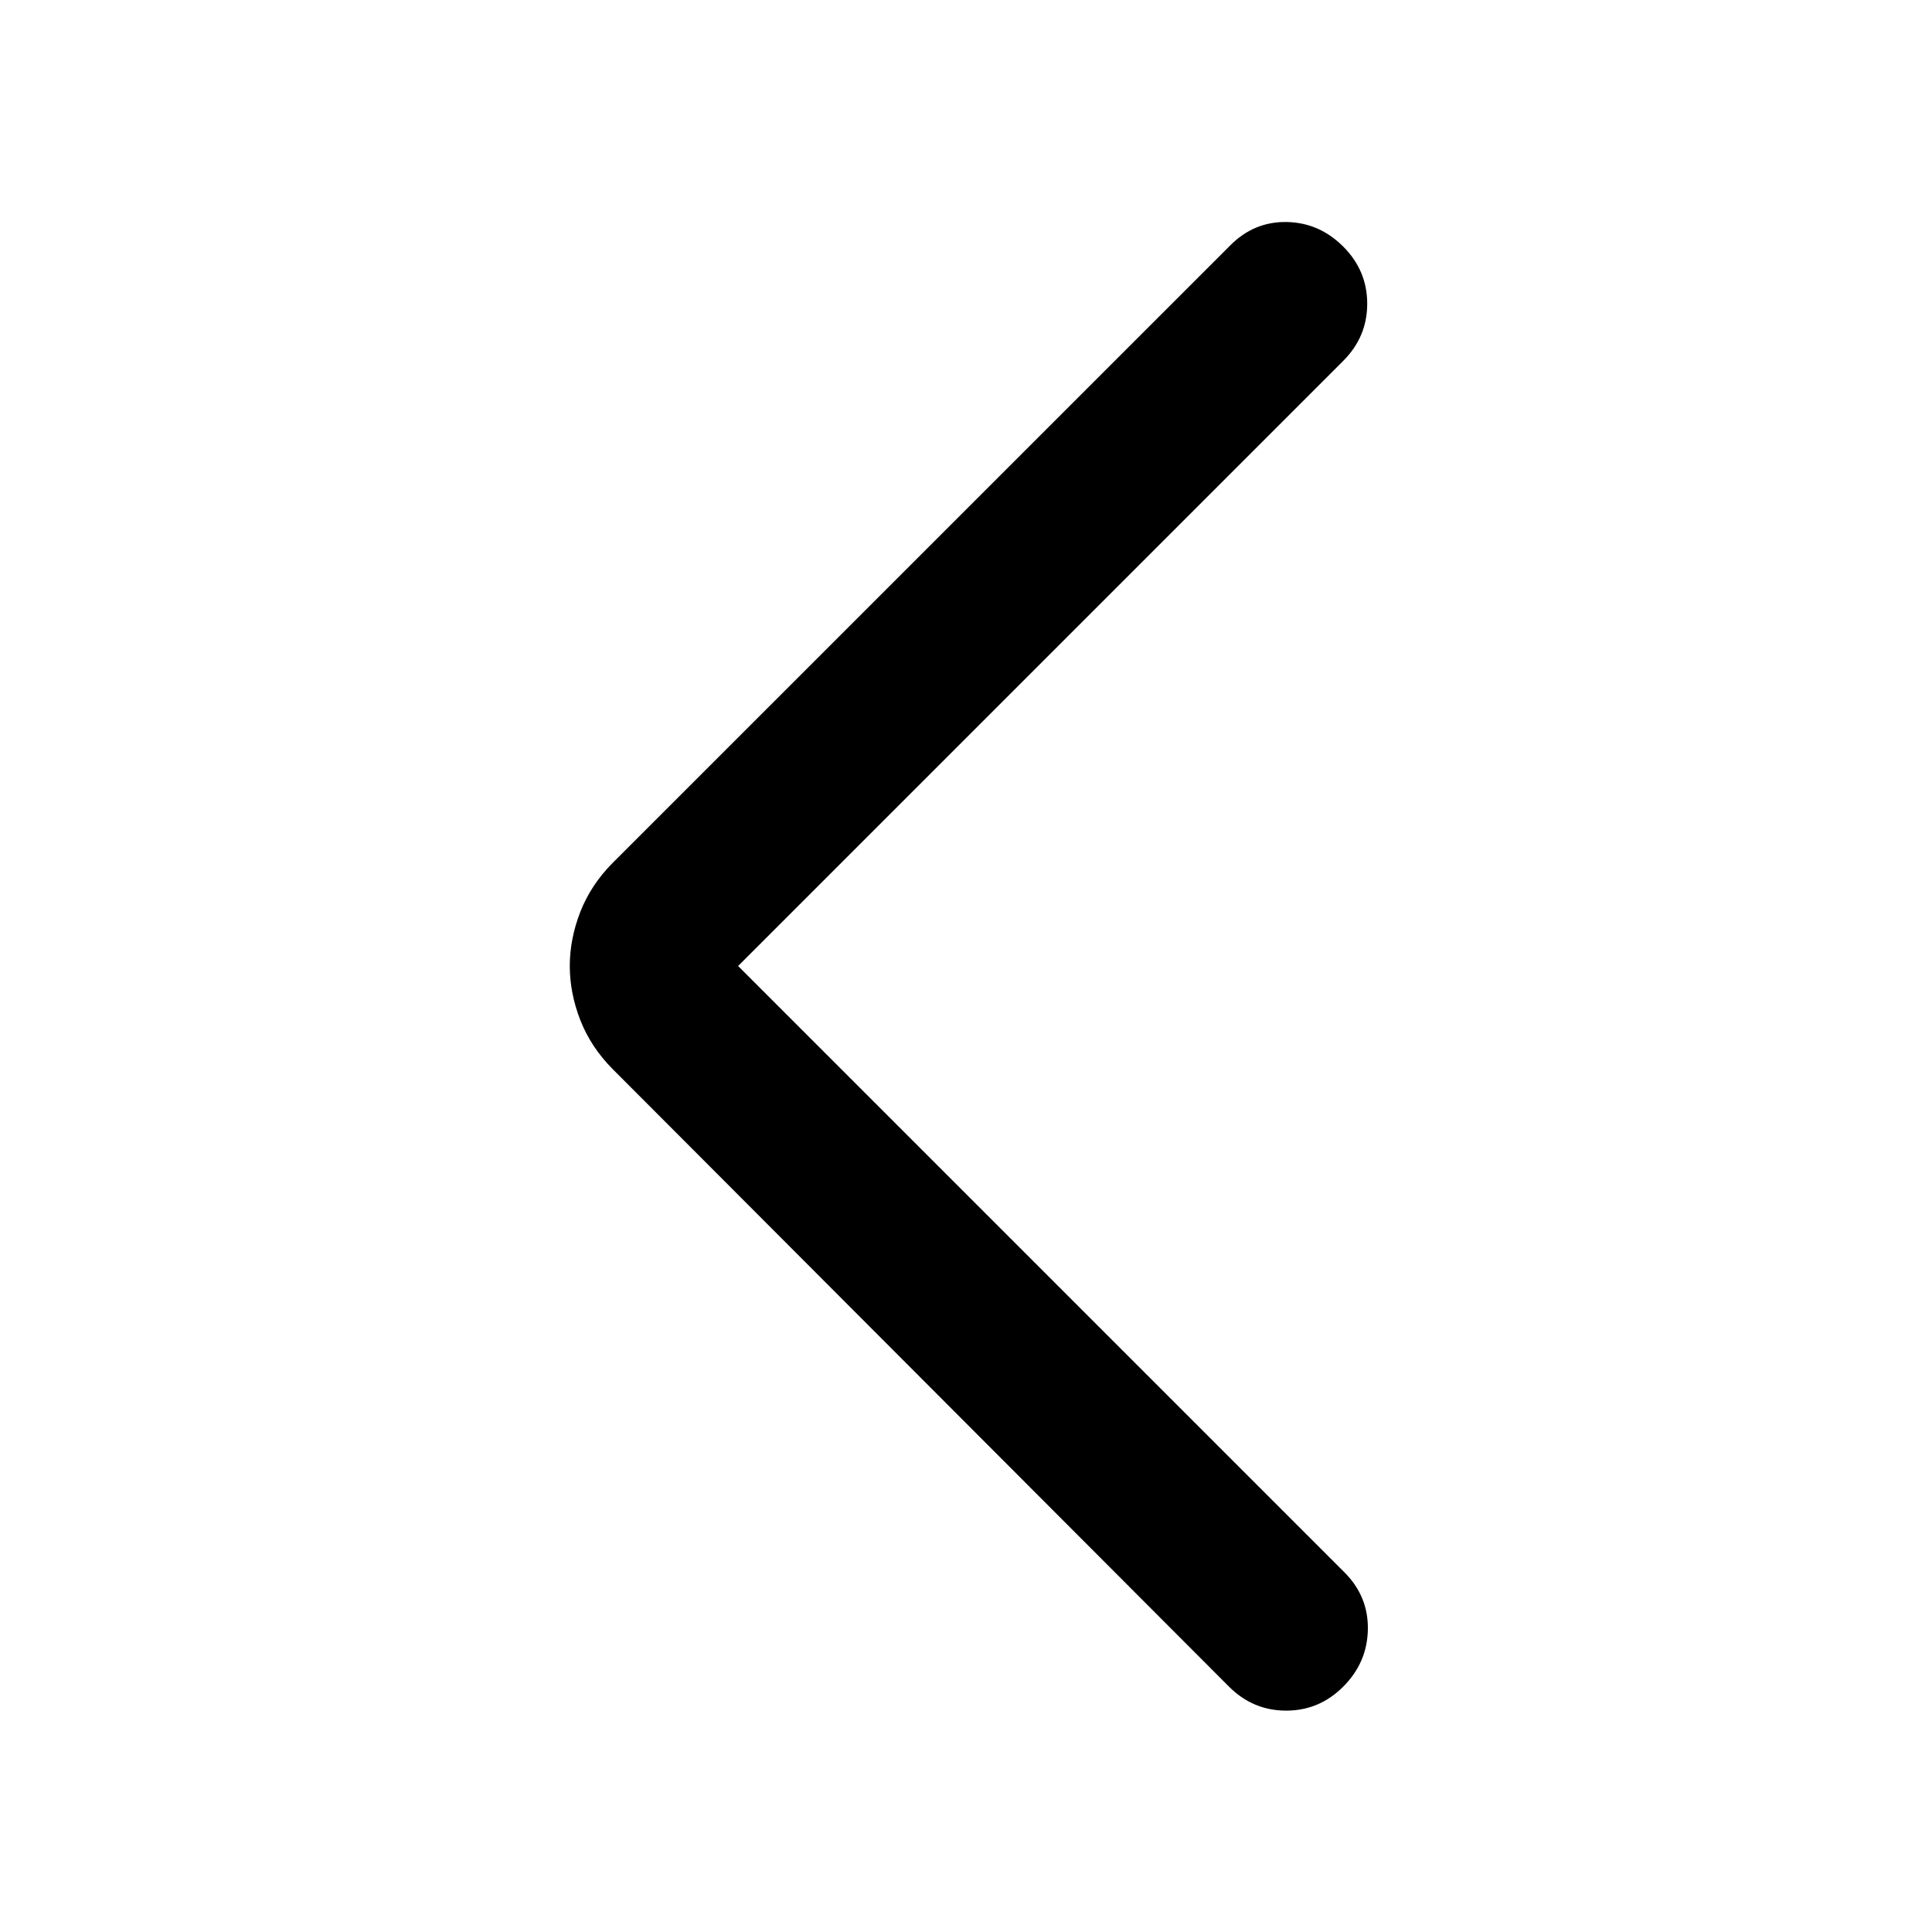 <svg xmlns="http://www.w3.org/2000/svg" viewBox="0 0 24 24" fill="none">
  <mask id="mask0_5172_452" style="mask-type:alpha" maskUnits="userSpaceOnUse" x="0" y="0" width="24" height="24">
    <rect x="24" y="24" width="24" height="24" transform="rotate(-180 24 24)" fill="currentColor"/>
  </mask>
  <g mask="url(#mask0_5172_452)">
    <path d="M9.169 12L16.702 19.533C16.9 19.731 16.997 19.968 16.992 20.242C16.987 20.517 16.885 20.753 16.686 20.952C16.488 21.151 16.251 21.25 15.977 21.25C15.702 21.25 15.466 21.151 15.267 20.952L7.611 13.281C7.431 13.1 7.297 12.897 7.209 12.673C7.122 12.449 7.078 12.224 7.078 12C7.078 11.776 7.122 11.551 7.209 11.327C7.297 11.103 7.431 10.9 7.611 10.719L15.283 3.048C15.481 2.849 15.715 2.753 15.984 2.758C16.254 2.763 16.488 2.865 16.686 3.063C16.885 3.262 16.984 3.499 16.984 3.773C16.984 4.047 16.885 4.284 16.686 4.483L9.169 12Z" fill="currentColor"/>
  </g>
</svg>